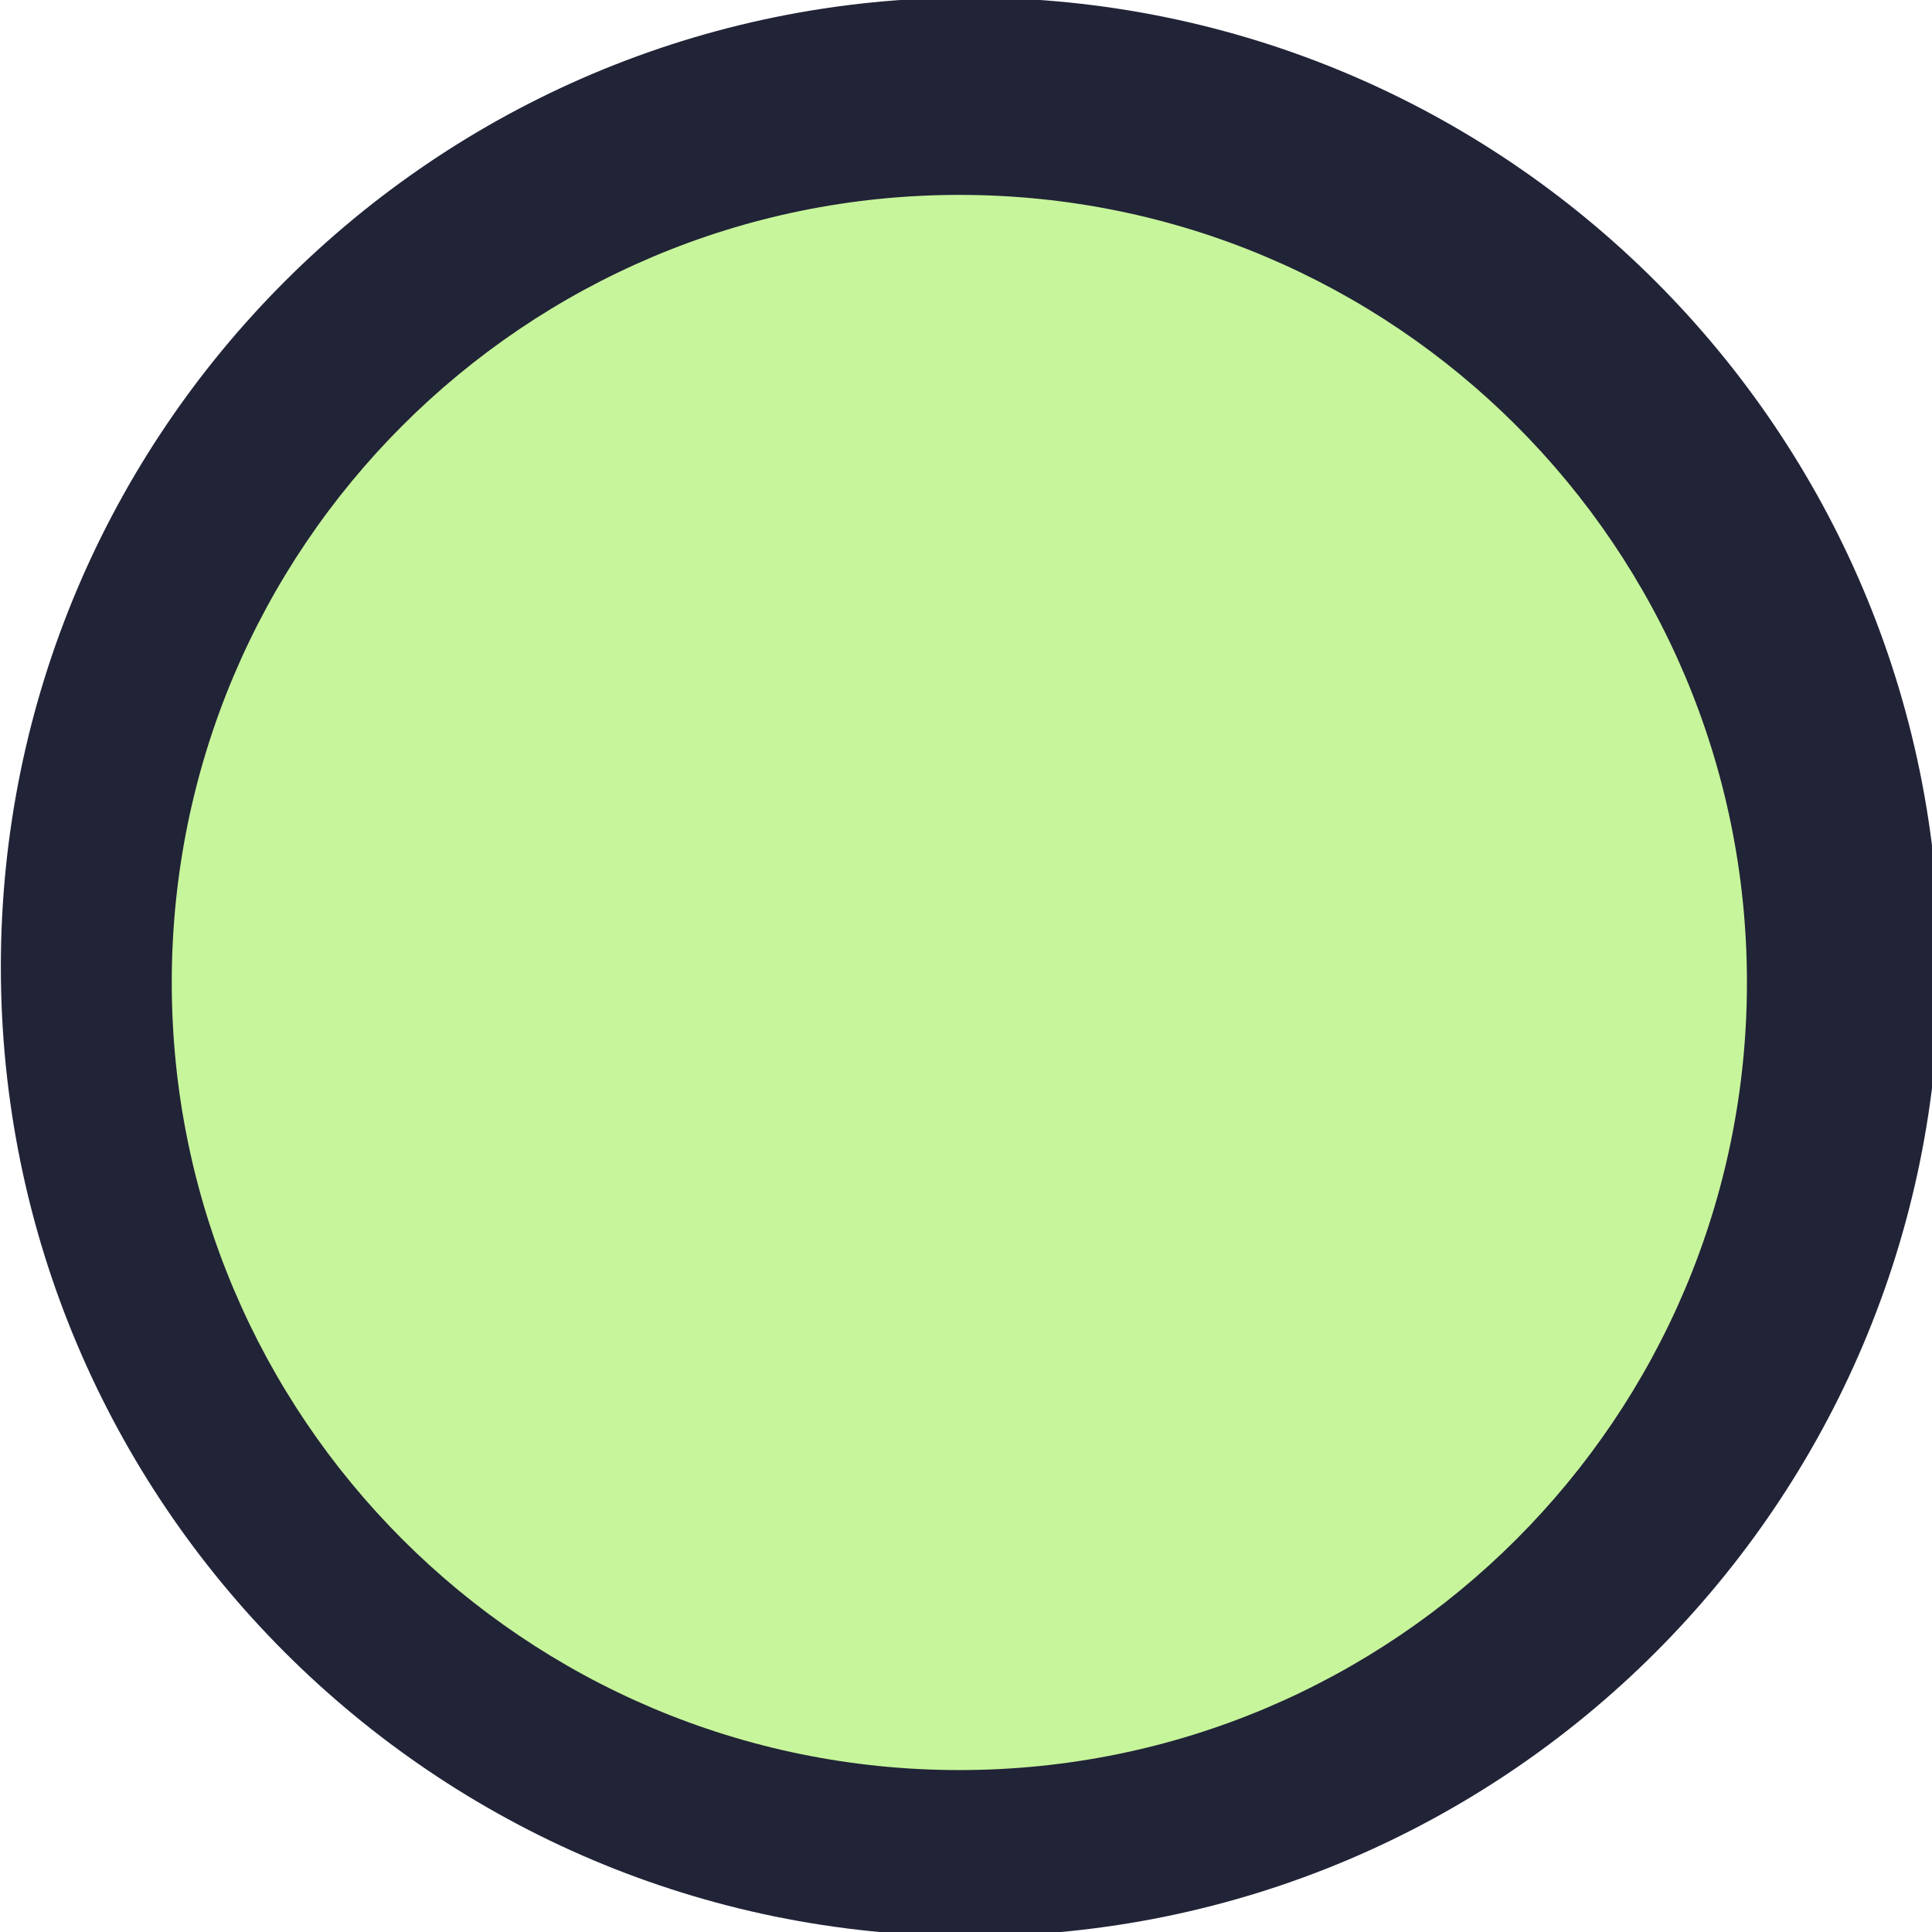 <?xml version="1.0" encoding="UTF-8" standalone="no"?>
<!--Created with Inkscape (http://www.inkscape.org/)-->
<svg xmlns="http://www.w3.org/2000/svg" xmlns:cc="http://creativecommons.org/ns#" xmlns:dc="http://purl.org/dc/elements/1.1/" xmlns:inkscape="http://www.inkscape.org/namespaces/inkscape" xmlns:rdf="http://www.w3.org/1999/02/22-rdf-syntax-ns#" xmlns:sodipodi="http://sodipodi.sourceforge.net/DTD/sodipodi-0.dtd" xmlns:svg="http://www.w3.org/2000/svg" id="svg2" width="16" height="16" version="1.1" inkscape:export-filename="/home/lara/github/Nord/assets/maximize.png" inkscape:export-xdpi="96" inkscape:export-ydpi="96" inkscape:version="0.92.3 (2405546, 2018-03-11)" sodipodi:docname="maximize.svg">
    <defs id="defs4"/>
    <sodipodi:namedview id="base" bordercolor="#666666" borderopacity="1.0" fit-margin-bottom="0" fit-margin-left="0" fit-margin-right="0" fit-margin-top="0" pagecolor="#ffffff" showgrid="true" inkscape:current-layer="g4287" inkscape:cx="4.988687" inkscape:cy="7.9547456" inkscape:document-units="px" inkscape:pageopacity="0.0" inkscape:pageshadow="2" inkscape:window-height="706" inkscape:window-maximized="1" inkscape:window-width="1366" inkscape:window-x="0" inkscape:window-y="25" inkscape:zoom="25.257747"/>
    <g id="layer1" transform="translate(-671.143,-648.576)" inkscape:groupmode="layer" inkscape:label="Layer 1">
        <g id="g4090" transform="matrix(0.127,0,0,-0.127,672.071,663.096)" inkscape:label="ink_ext_XXXXXX">
            <g id="g4092" transform="scale(0.1,0.1)">
                <g id="g4285" transform="matrix(10,0,0,10,-4.003,0.118)" inkscape:label="ink_ext_XXXXXX">
                    <g id="g4287" transform="scale(0.1,0.1)">
                        <path id="path4289" d="m 563.588,-119.388 c 349.093,0 632.093,283.001 632.093,632.098 0,349.099 -283.001,632.099 -632.093,632.099 -349.103,0 -632.104,-283.001 -632.104,-632.099 0,-349.097 283.001,-632.098 632.104,-632.098" style="fill:#212337;fill-opacity:1;fill-rule:evenodd;stroke:none;stroke-width:1.143" inkscape:connector-curvature="0" inkscape:export-xdpi="90" inkscape:export-ydpi="90"/>
                        <path id="path4291" d="m 556.522,-11.061 c 283.641,0 513.577,229.942 513.577,513.582 0,283.642 -229.937,513.579 -513.577,513.579 -283.646,0 -513.583,-229.937 -513.583,-513.579 0,-283.641 229.937,-513.582 513.583,-513.582" style="fill:#c7f59b;fill-opacity:1;fill-rule:evenodd;stroke:none" inkscape:connector-curvature="0" inkscape:export-xdpi="90" inkscape:export-ydpi="90"/>
                    </g>
                </g>
            </g>
        </g>
    </g>
</svg>
